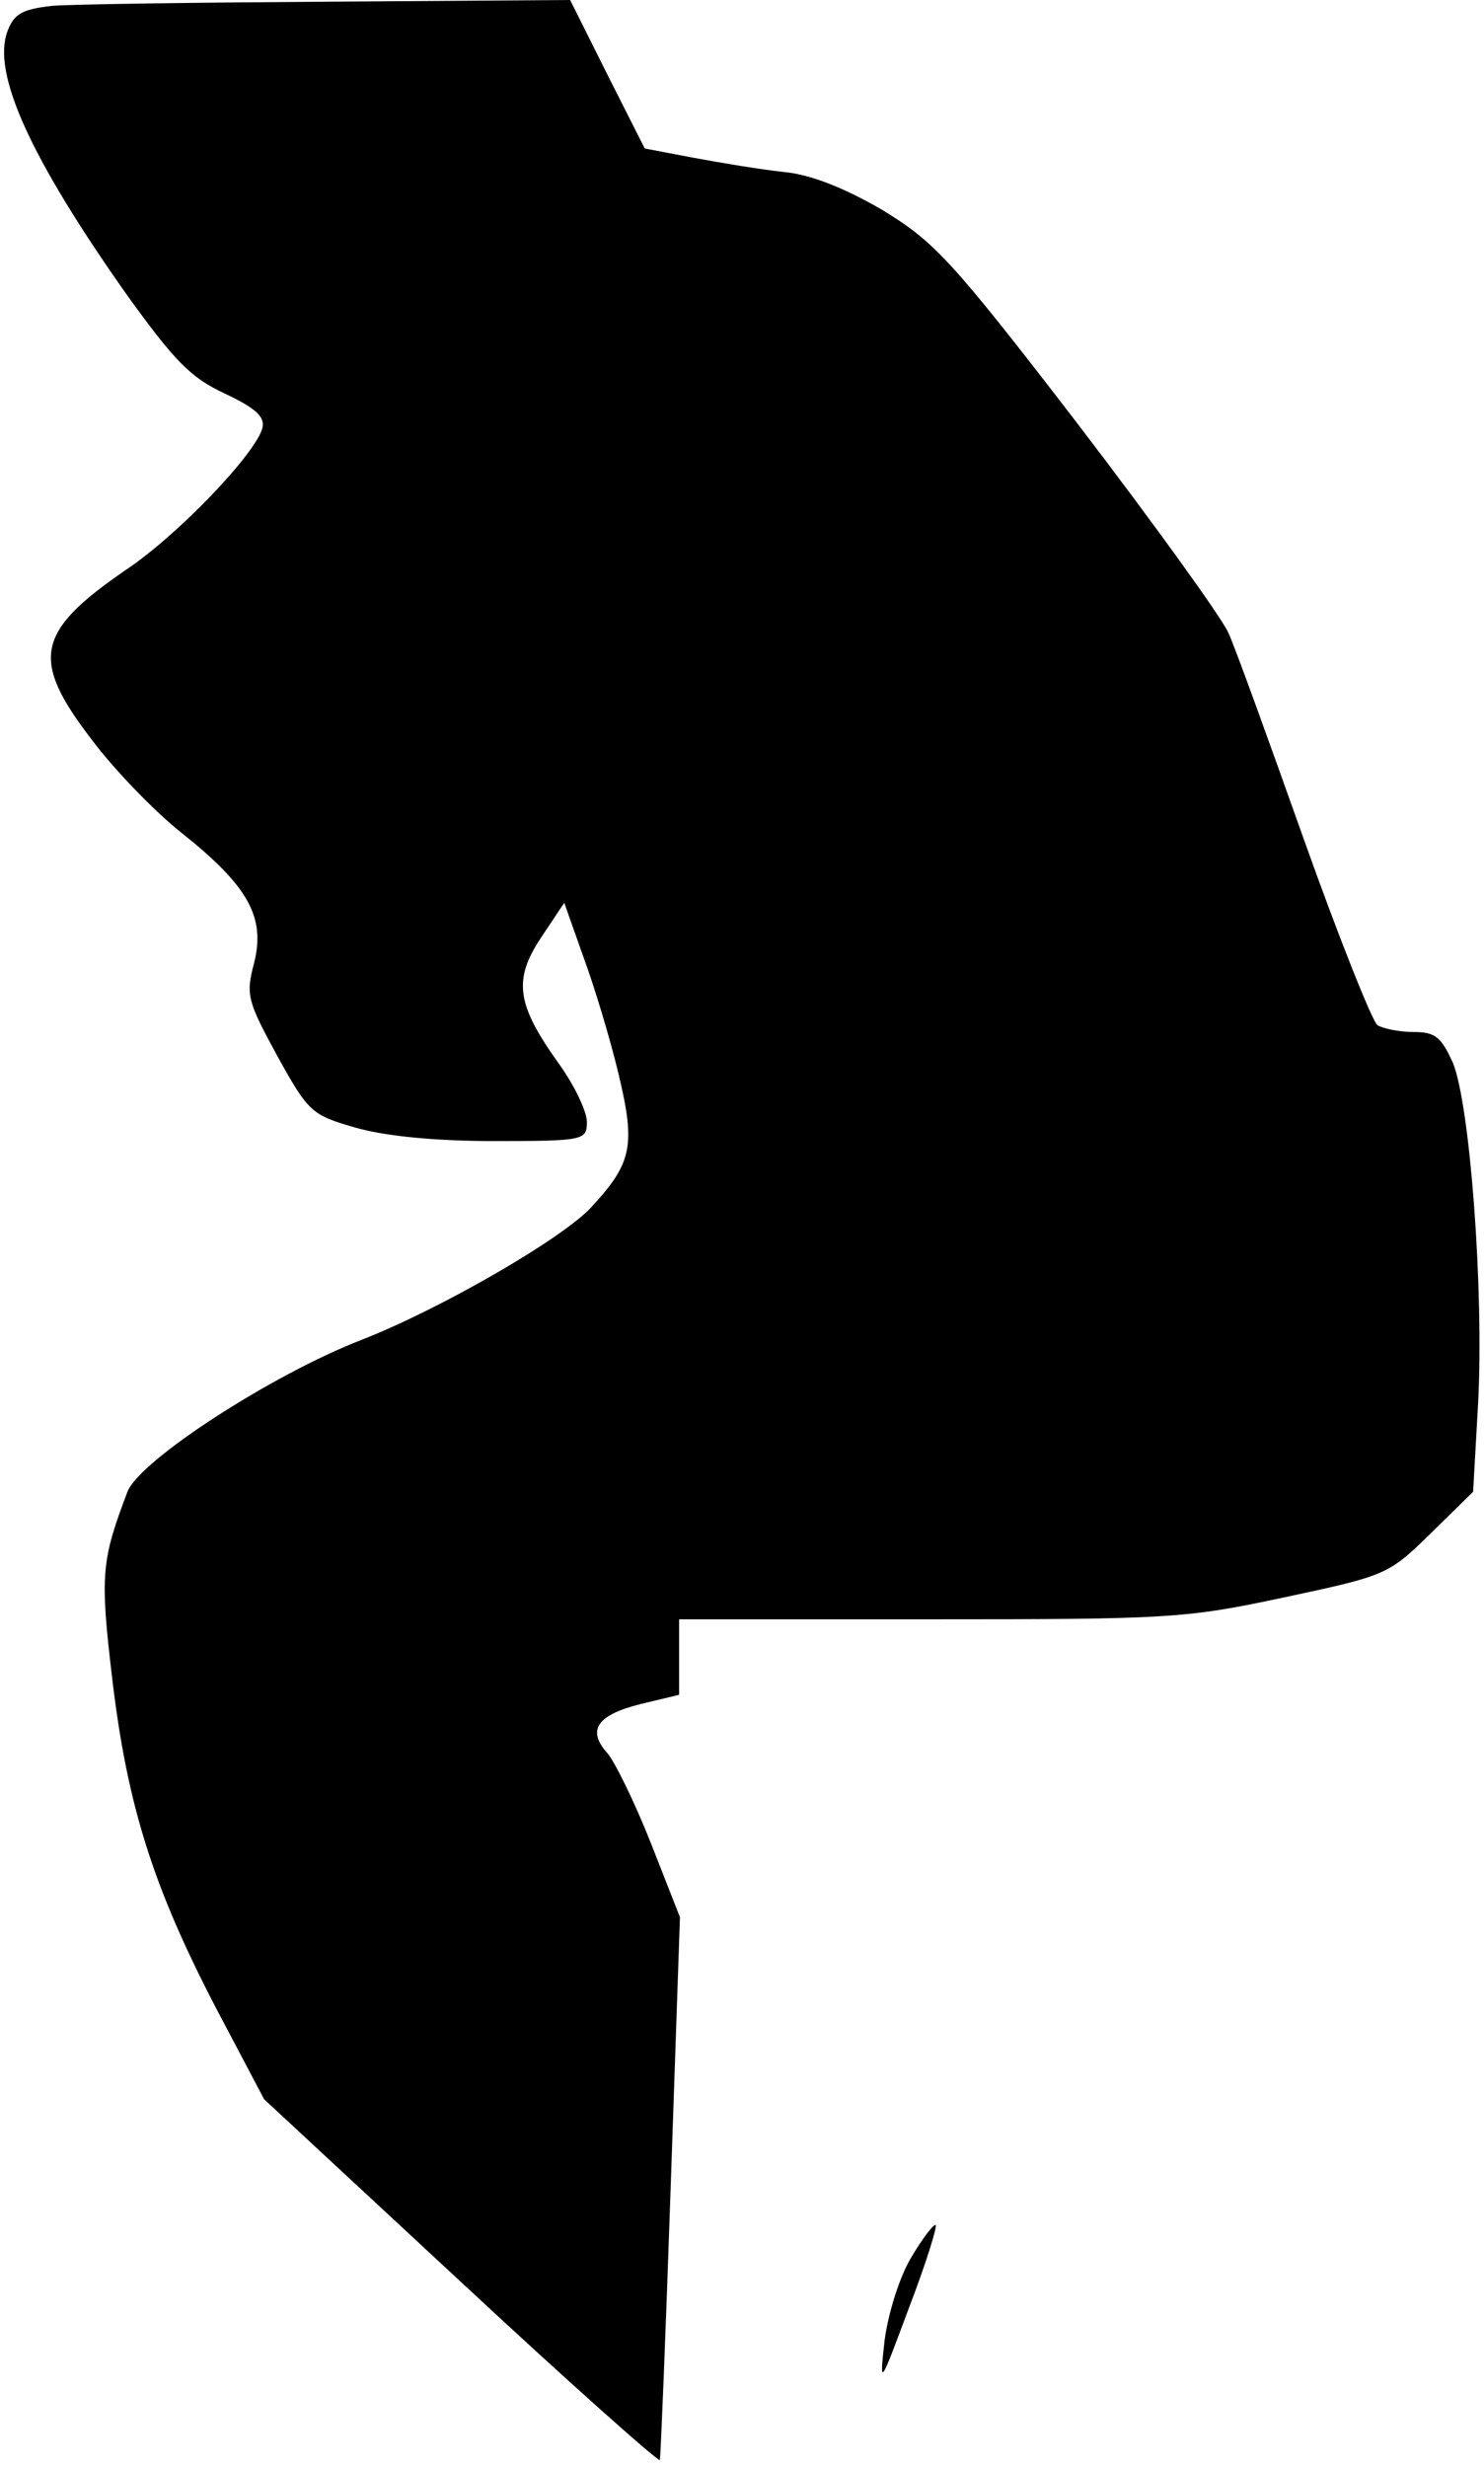 <?xml version="1.0" standalone="no"?>
<!DOCTYPE svg PUBLIC "-//W3C//DTD SVG 20010904//EN"
 "http://www.w3.org/TR/2001/REC-SVG-20010904/DTD/svg10.dtd">
<svg version="1.0" xmlns="http://www.w3.org/2000/svg"
 width="177pt" height="294pt" viewBox="0 0 177 294"
 preserveAspectRatio="xMidYMid meet">
<g transform="translate(0,294) scale(0.1,-0.1)"
fill="#000000" stroke="none">
<path fill="#000000" stroke="none" d="M62 2933 c-35 -4 -45 -9 -53 -30 -19
-50 27 -151 142 -314 57 -79 76 -99 117 -118 38 -18 48 -28 45 -41 -8 -31
-102 -129 -164 -170 -106 -73 -113 -106 -40 -201 26 -35 75 -86 108 -112 79
-63 100 -100 86 -155 -10 -38 -8 -45 28 -111 37 -67 41 -70 93 -85 35 -10 94
-16 165 -16 108 0 111 1 111 23 0 12 -15 44 -34 70 -50 70 -54 99 -21 149 l28
42 23 -65 c13 -35 32 -98 42 -140 20 -84 16 -105 -32 -157 -33 -37 -180 -122
-275 -159 -108 -42 -265 -144 -279 -181 -31 -82 -33 -98 -18 -224 18 -151 49
-248 124 -392 l57 -108 235 -218 c129 -120 236 -215 237 -212 1 4 7 151 13
327 l11 320 -35 89 c-19 48 -43 97 -52 107 -24 27 -12 45 40 58 l46 11 0 45 0
45 299 0 c284 0 305 1 422 26 122 26 125 27 175 76 l51 50 6 106 c7 137 -10
356 -30 405 -14 31 -21 37 -47 37 -17 0 -36 4 -43 8 -6 4 -46 104 -88 222 -42
118 -82 229 -90 246 -8 18 -88 129 -179 248 -153 199 -172 218 -234 256 -45
26 -85 42 -117 45 -28 3 -76 11 -108 17 l-58 11 -45 89 -44 88 -288 -2 c-158
-1 -306 -3 -330 -5z"/>
<path fill="#000000" stroke="none" d="M1086 248 c-14 -24 -27 -67 -31 -98 -6
-55 -6 -55 29 39 20 52 34 97 32 99 -2 2 -16 -16 -30 -40z"/>
</g>
</svg>
